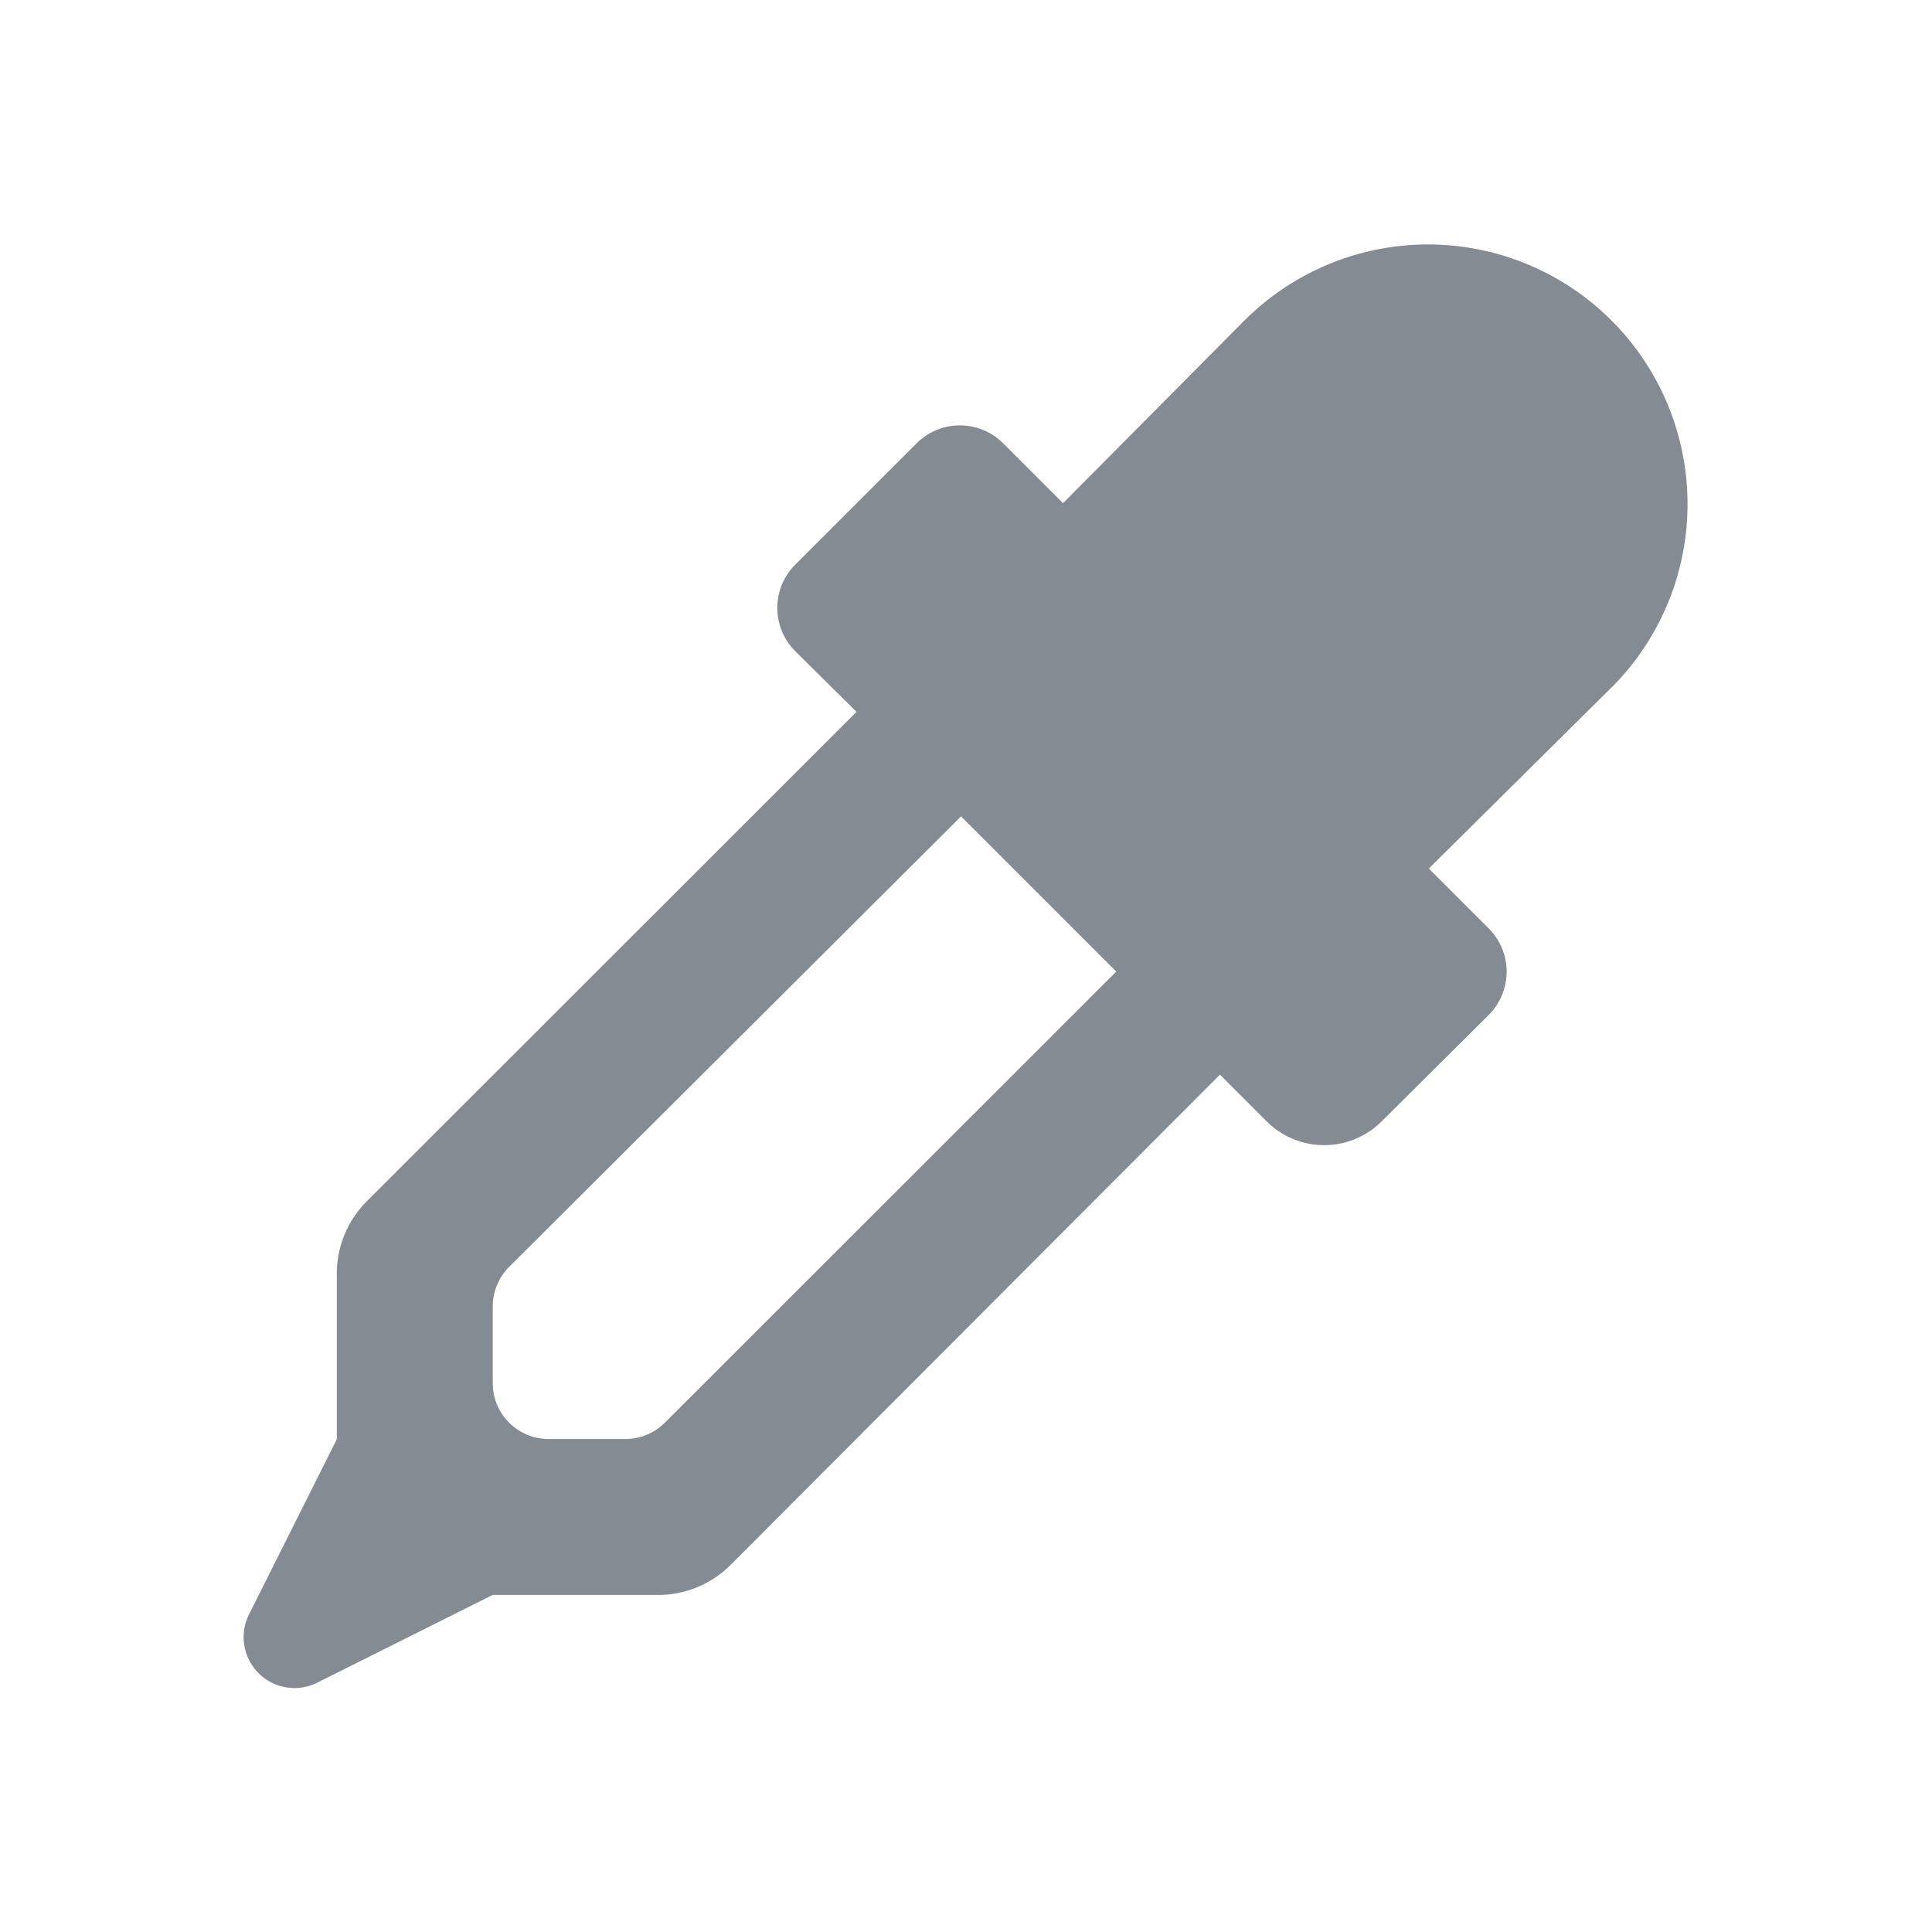 <svg width="18" height="18" viewBox="0 0 18 18" xmlns="http://www.w3.org/2000/svg">
    <g fill="none" fill-rule="evenodd">
        <path d="M0 0h18v18H0z"/>
        <path d="m15.014 6.405-1.702 1.687.558.558a.57.57 0 0 1 0 .806l-.996.99a.758.758 0 0 1-1.074 0l-.434-.434-4.559 4.568a.956.956 0 0 1-.681.28H4.59l-1.63.815a.474.474 0 0 1-.638-.638l.816-1.628v-1.536a.955.955 0 0 1 .28-.682L7.98 6.632l-.571-.565a.57.57 0 0 1 0-.806L8.54 4.13a.57.57 0 0 1 .806 0l.558.558 1.69-1.702a2.418 2.418 0 0 1 3.42 3.42zM10.4 9.052 8.954 7.606l-4.21 4.197a.52.52 0 0 0-.153.369v.715c0 .287.233.52.521.52h.715a.52.52 0 0 0 .368-.153L10.4 9.052z" fill="#848B92"/>
    </g>
</svg>
